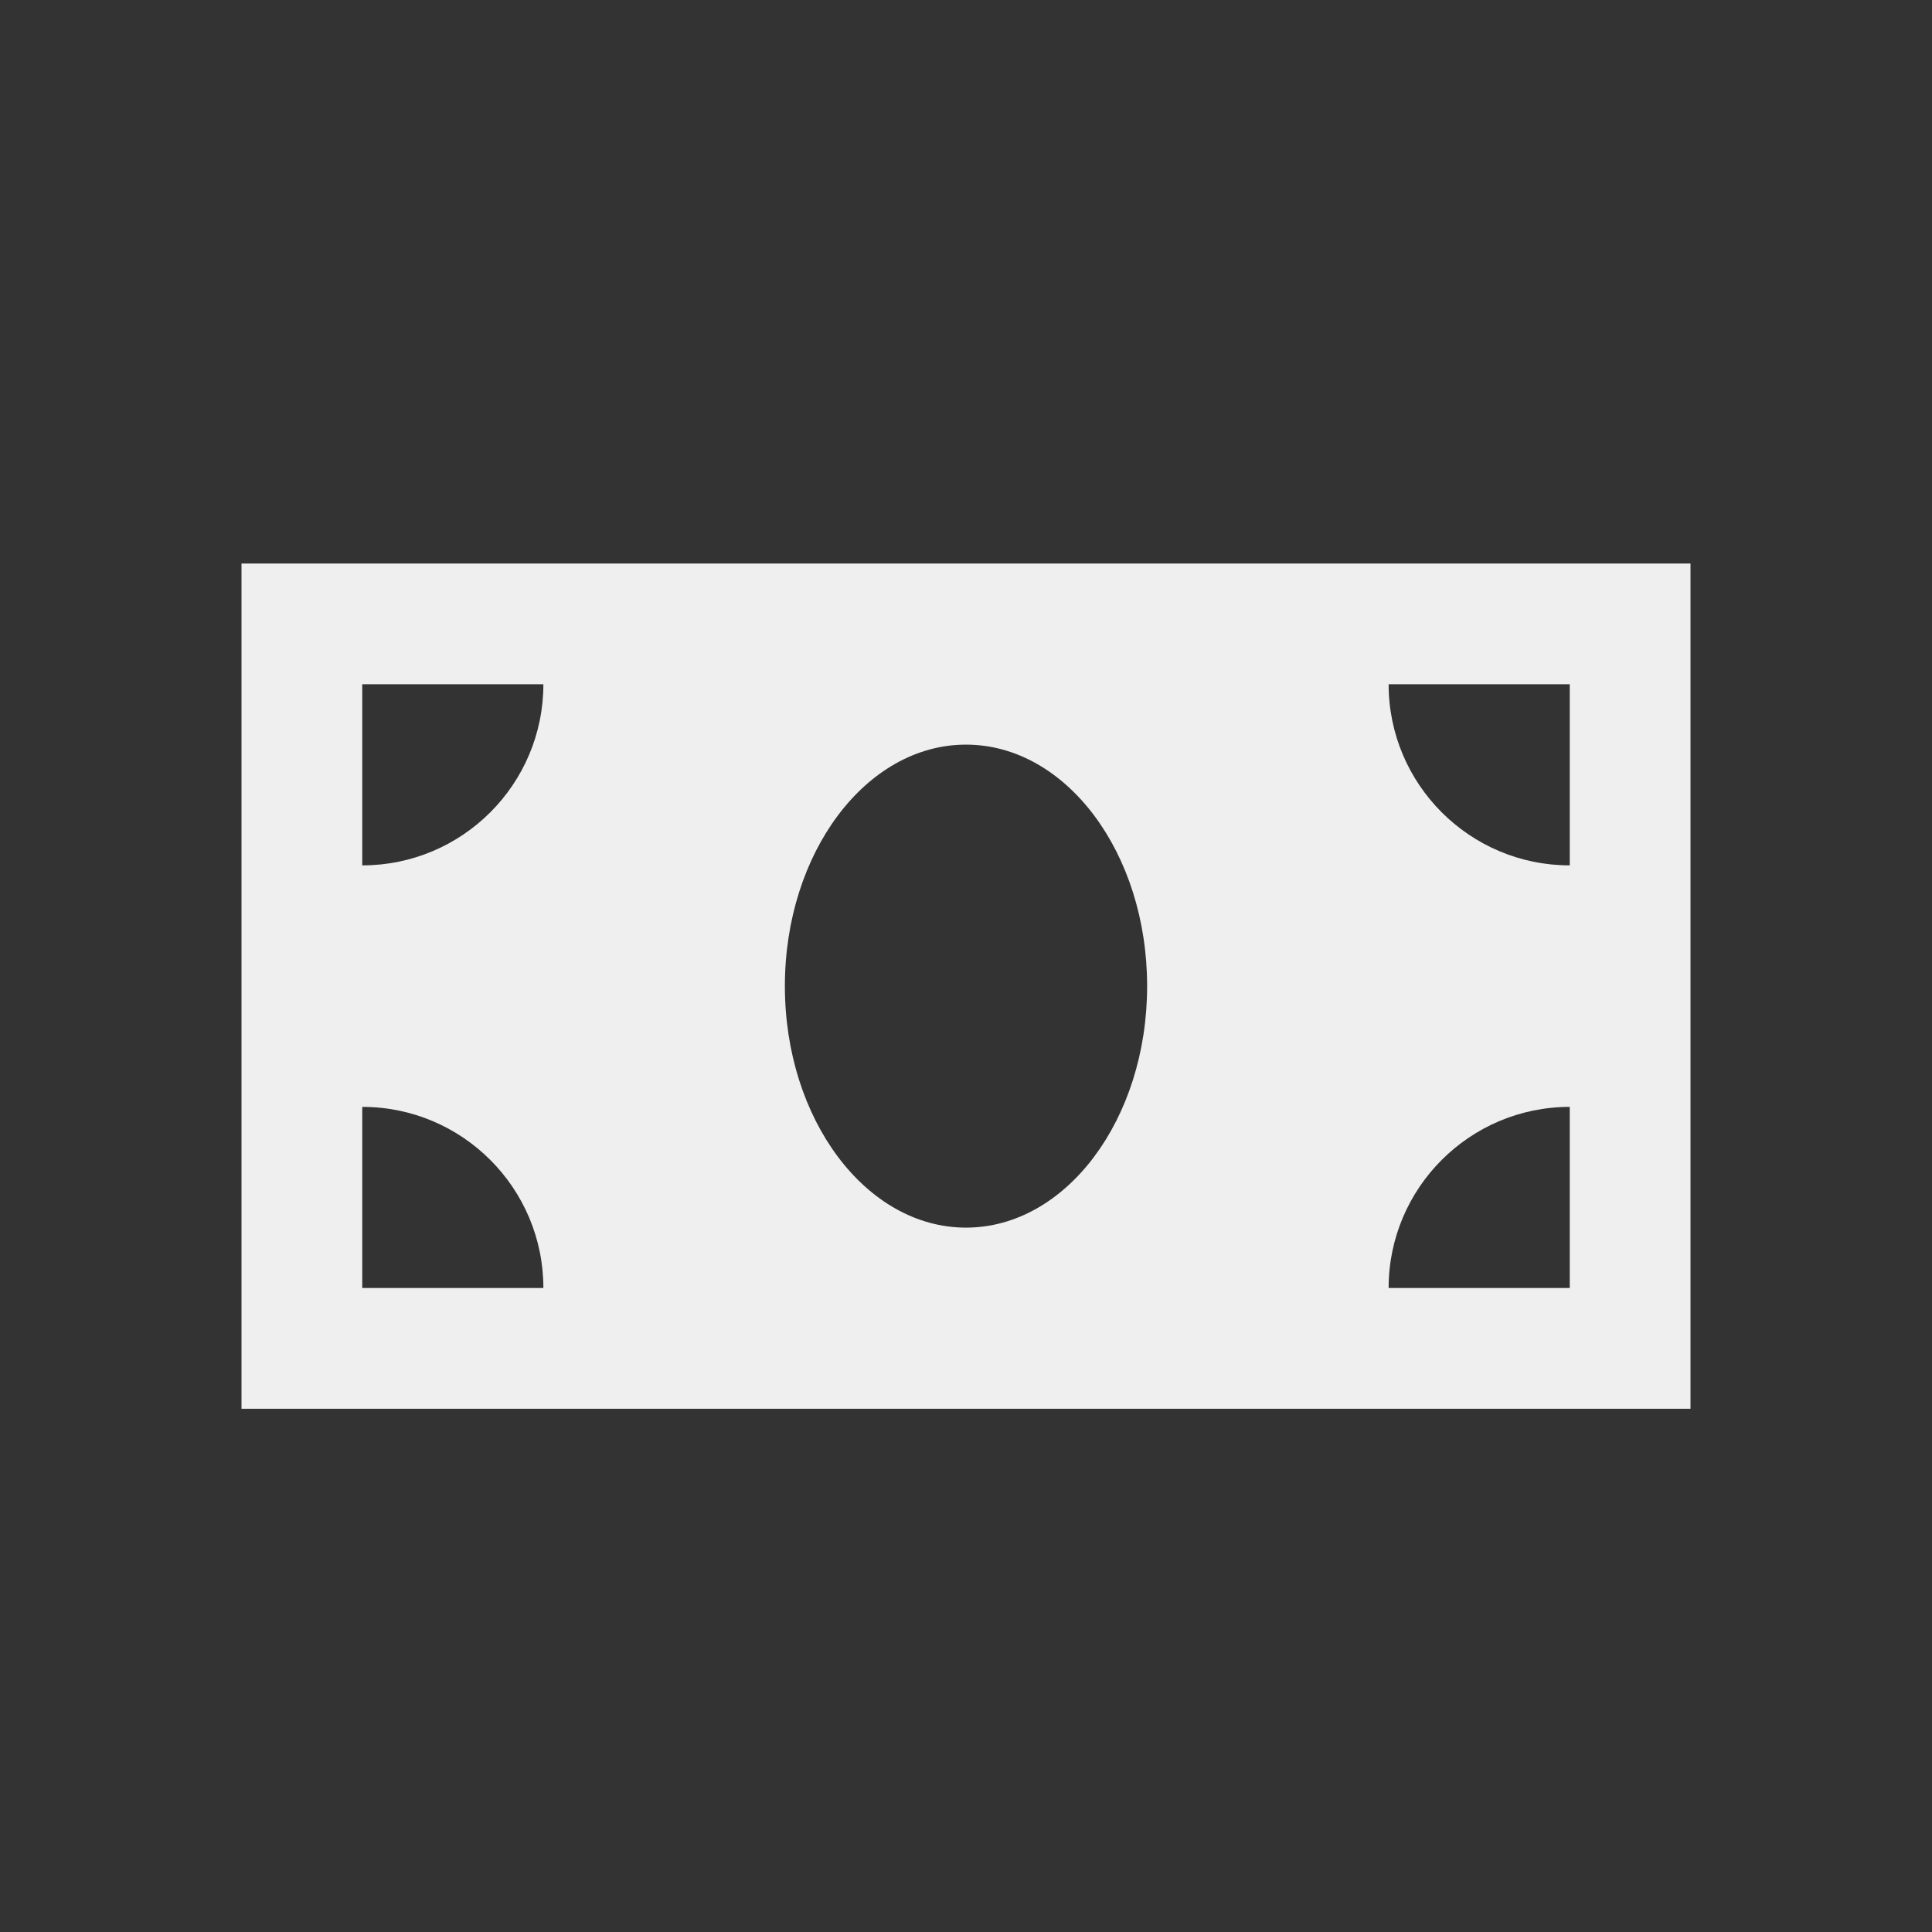 <svg width="24" height="24" viewBox="0 0 24 24" fill="none" xmlns="http://www.w3.org/2000/svg">
<rect x="0" y="0" width="24" height="24" fill="#333333" stroke="none"/>
<path d="M3 7V17.5H21V7H3ZM4.5 16V13.75C5.742 13.75 6.75 14.758 6.75 16H4.5ZM4.5 10.75V8.5H6.75C6.75 9.742 5.742 10.75 4.5 10.75ZM12 15.25C10.758 15.25 9.75 13.905 9.75 12.25C9.75 10.594 10.758 9.25 12 9.25C13.242 9.25 14.25 10.593 14.25 12.25C14.25 13.905 13.242 15.25 12 15.25ZM19.5 16H17.25C17.25 14.758 18.258 13.75 19.5 13.75V16ZM19.5 10.75C18.258 10.75 17.25 9.742 17.25 8.5H19.5V10.75Z" fill="#EFEFEF"/>
</svg>
